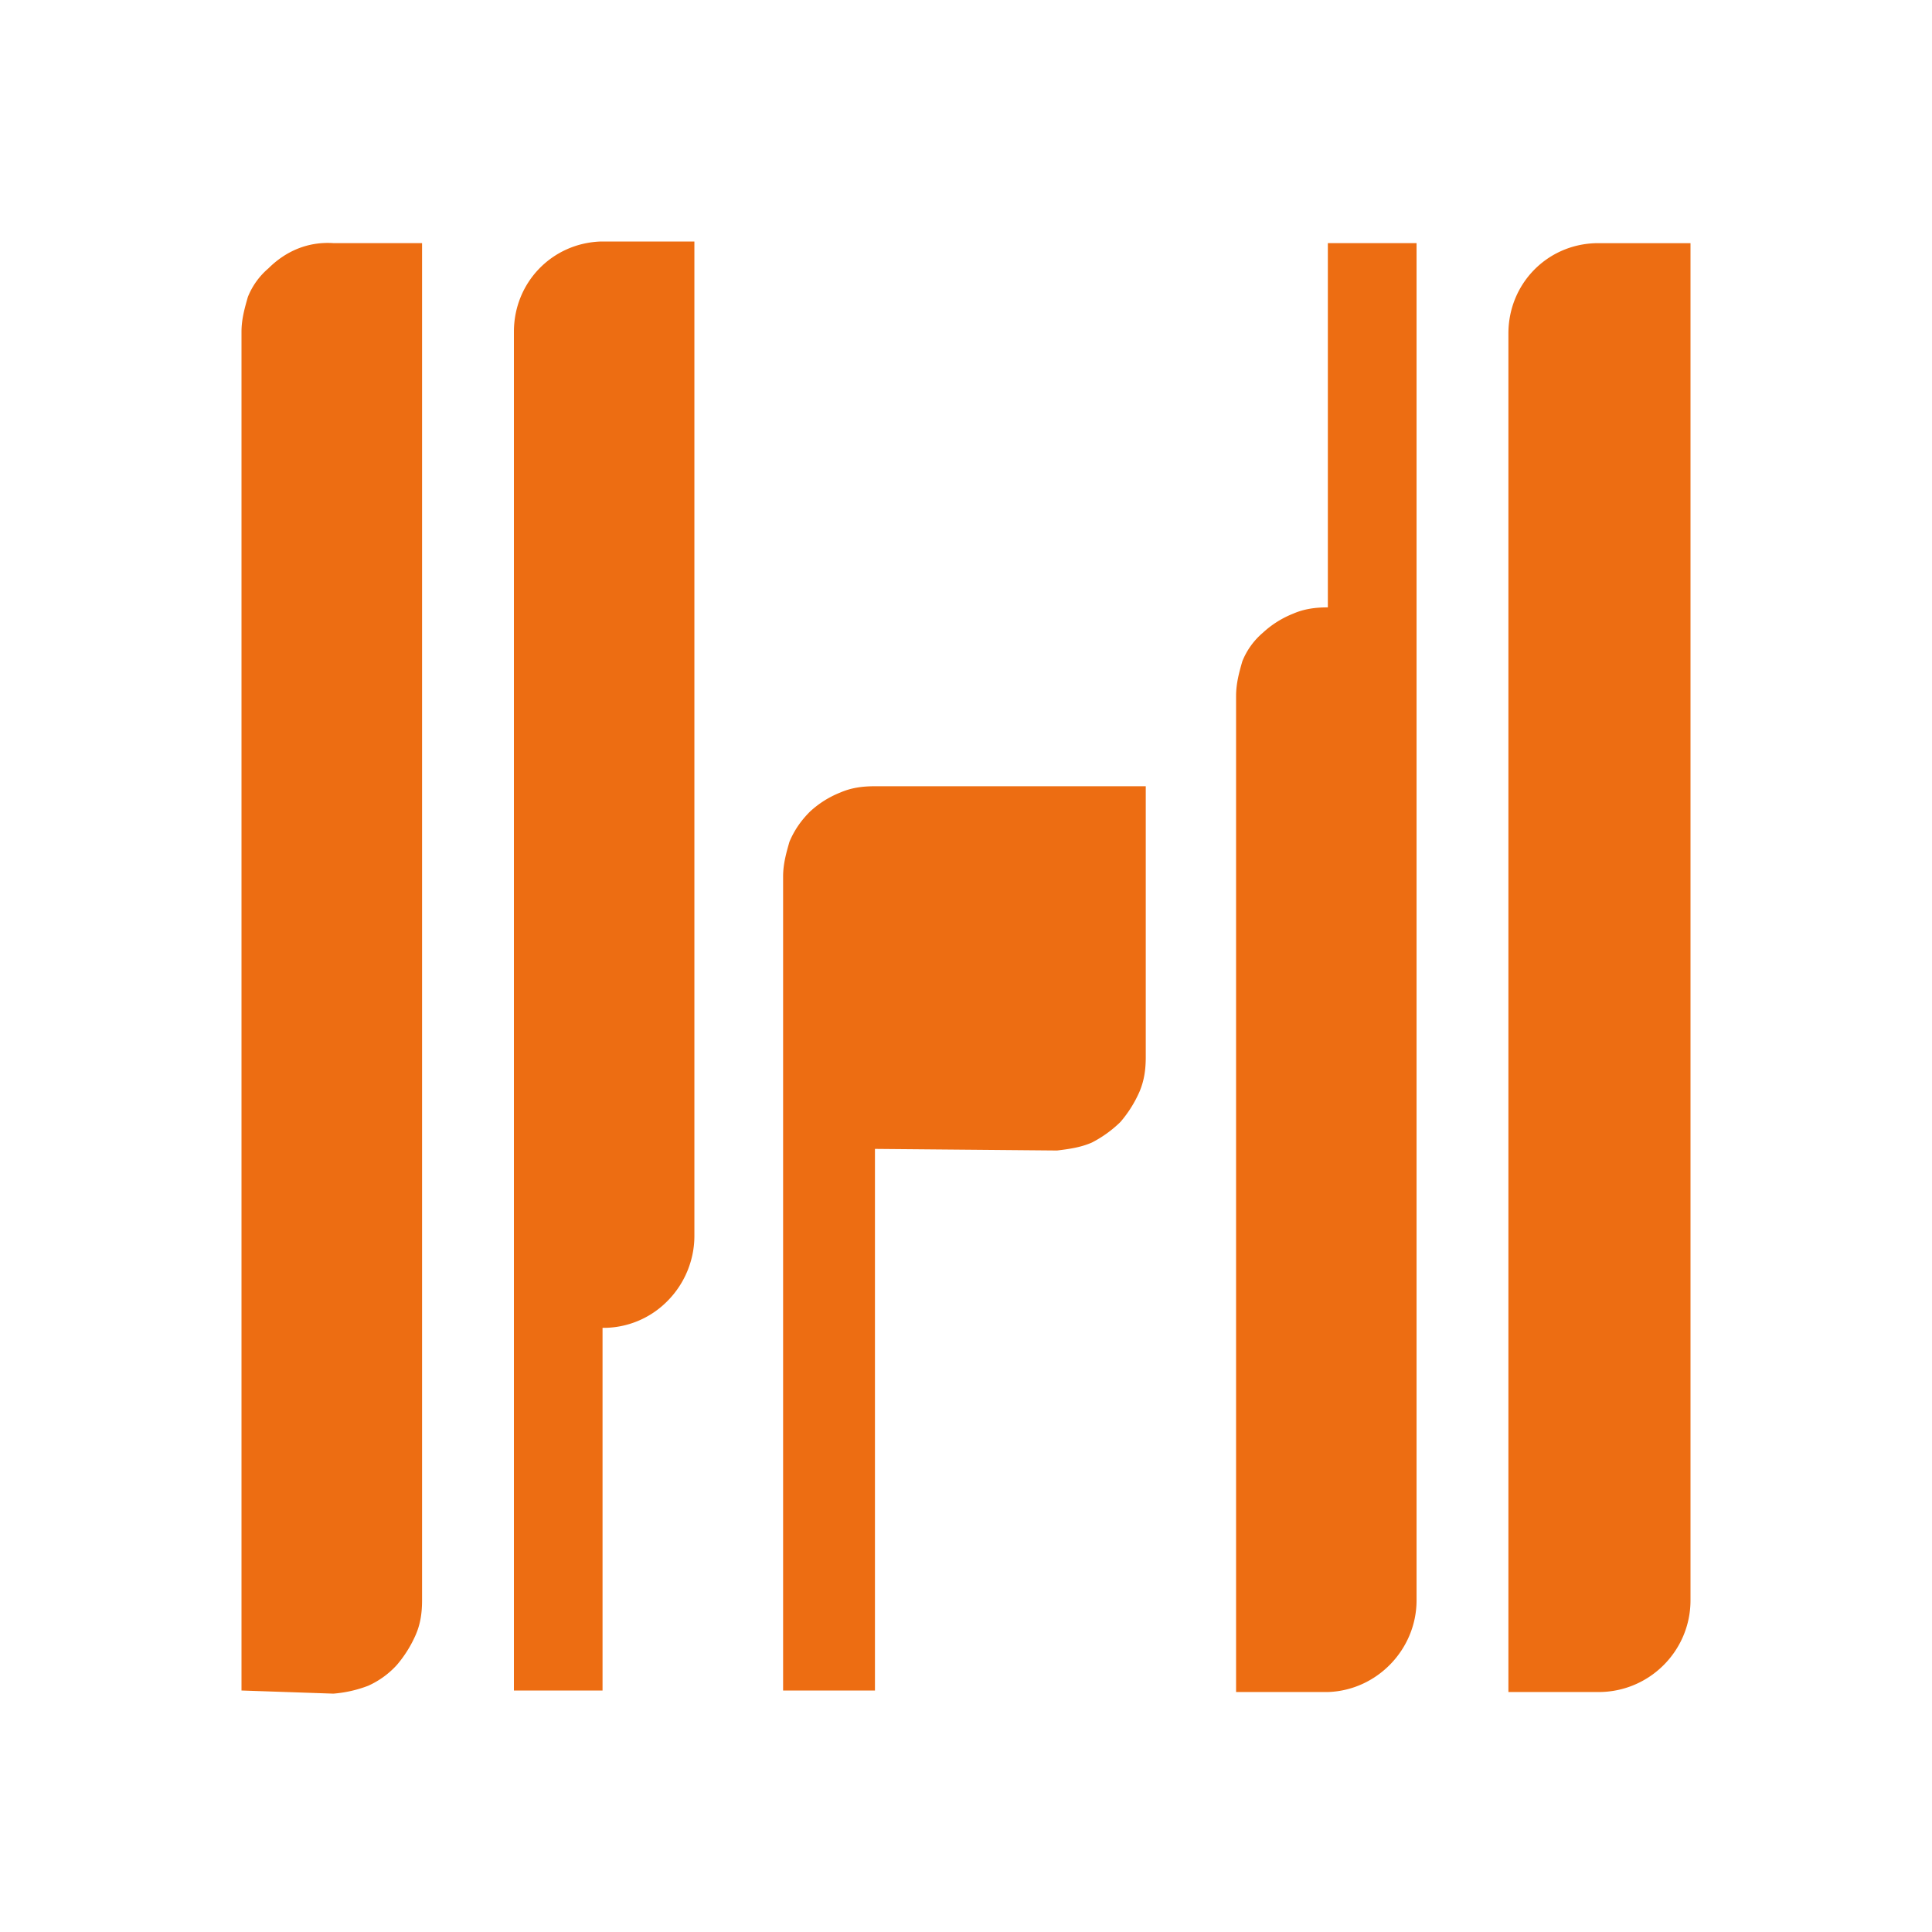 <svg xmlns="http://www.w3.org/2000/svg" viewBox="0 0 24 24" fill="none">
  <path _ngcontent-ng-c1909134112="" fill="#ED6D12" style="color: inherit" d="M10.869 14.272V21H9.728V10.889c0-.158.04-.296.079-.433.059-.138.137-.256.255-.374a1.21 1.21 0 0 1 .374-.236c.138-.06.275-.079.433-.079h3.364v3.364c0 .158-.02.295-.079.433a1.495 1.495 0 0 1-.236.374 1.469 1.469 0 0 1-.354.255c-.138.06-.275.08-.433.099l-2.262-.02ZM21 3.02v16.859c0 .63-.512 1.14-1.141 1.14h-1.121V4.142c0-.61.472-1.102 1.082-1.121H21Zm-4.505 0h1.102v16.859c0 .61-.492 1.121-1.102 1.14h-1.14V8.647c0-.157.038-.295.078-.433a.91.91 0 0 1 .255-.354 1.21 1.21 0 0 1 .374-.236c.138-.06.276-.079.433-.079V3.02ZM7.485 21H6.384V4.121c0-.61.472-1.101 1.082-1.121h1.16v12.354c0 .295-.118.59-.334.807a1.115 1.115 0 0 1-.807.334V21ZM3 21V4.121c0-.157.04-.295.079-.432a.91.91 0 0 1 .255-.355c.217-.216.492-.334.807-.314h1.102v16.859c0 .157-.02.295-.08.432a1.495 1.495 0 0 1-.235.374 1.08 1.08 0 0 1-.354.256 1.542 1.542 0 0 1-.433.098L3 21Z" />
</svg>